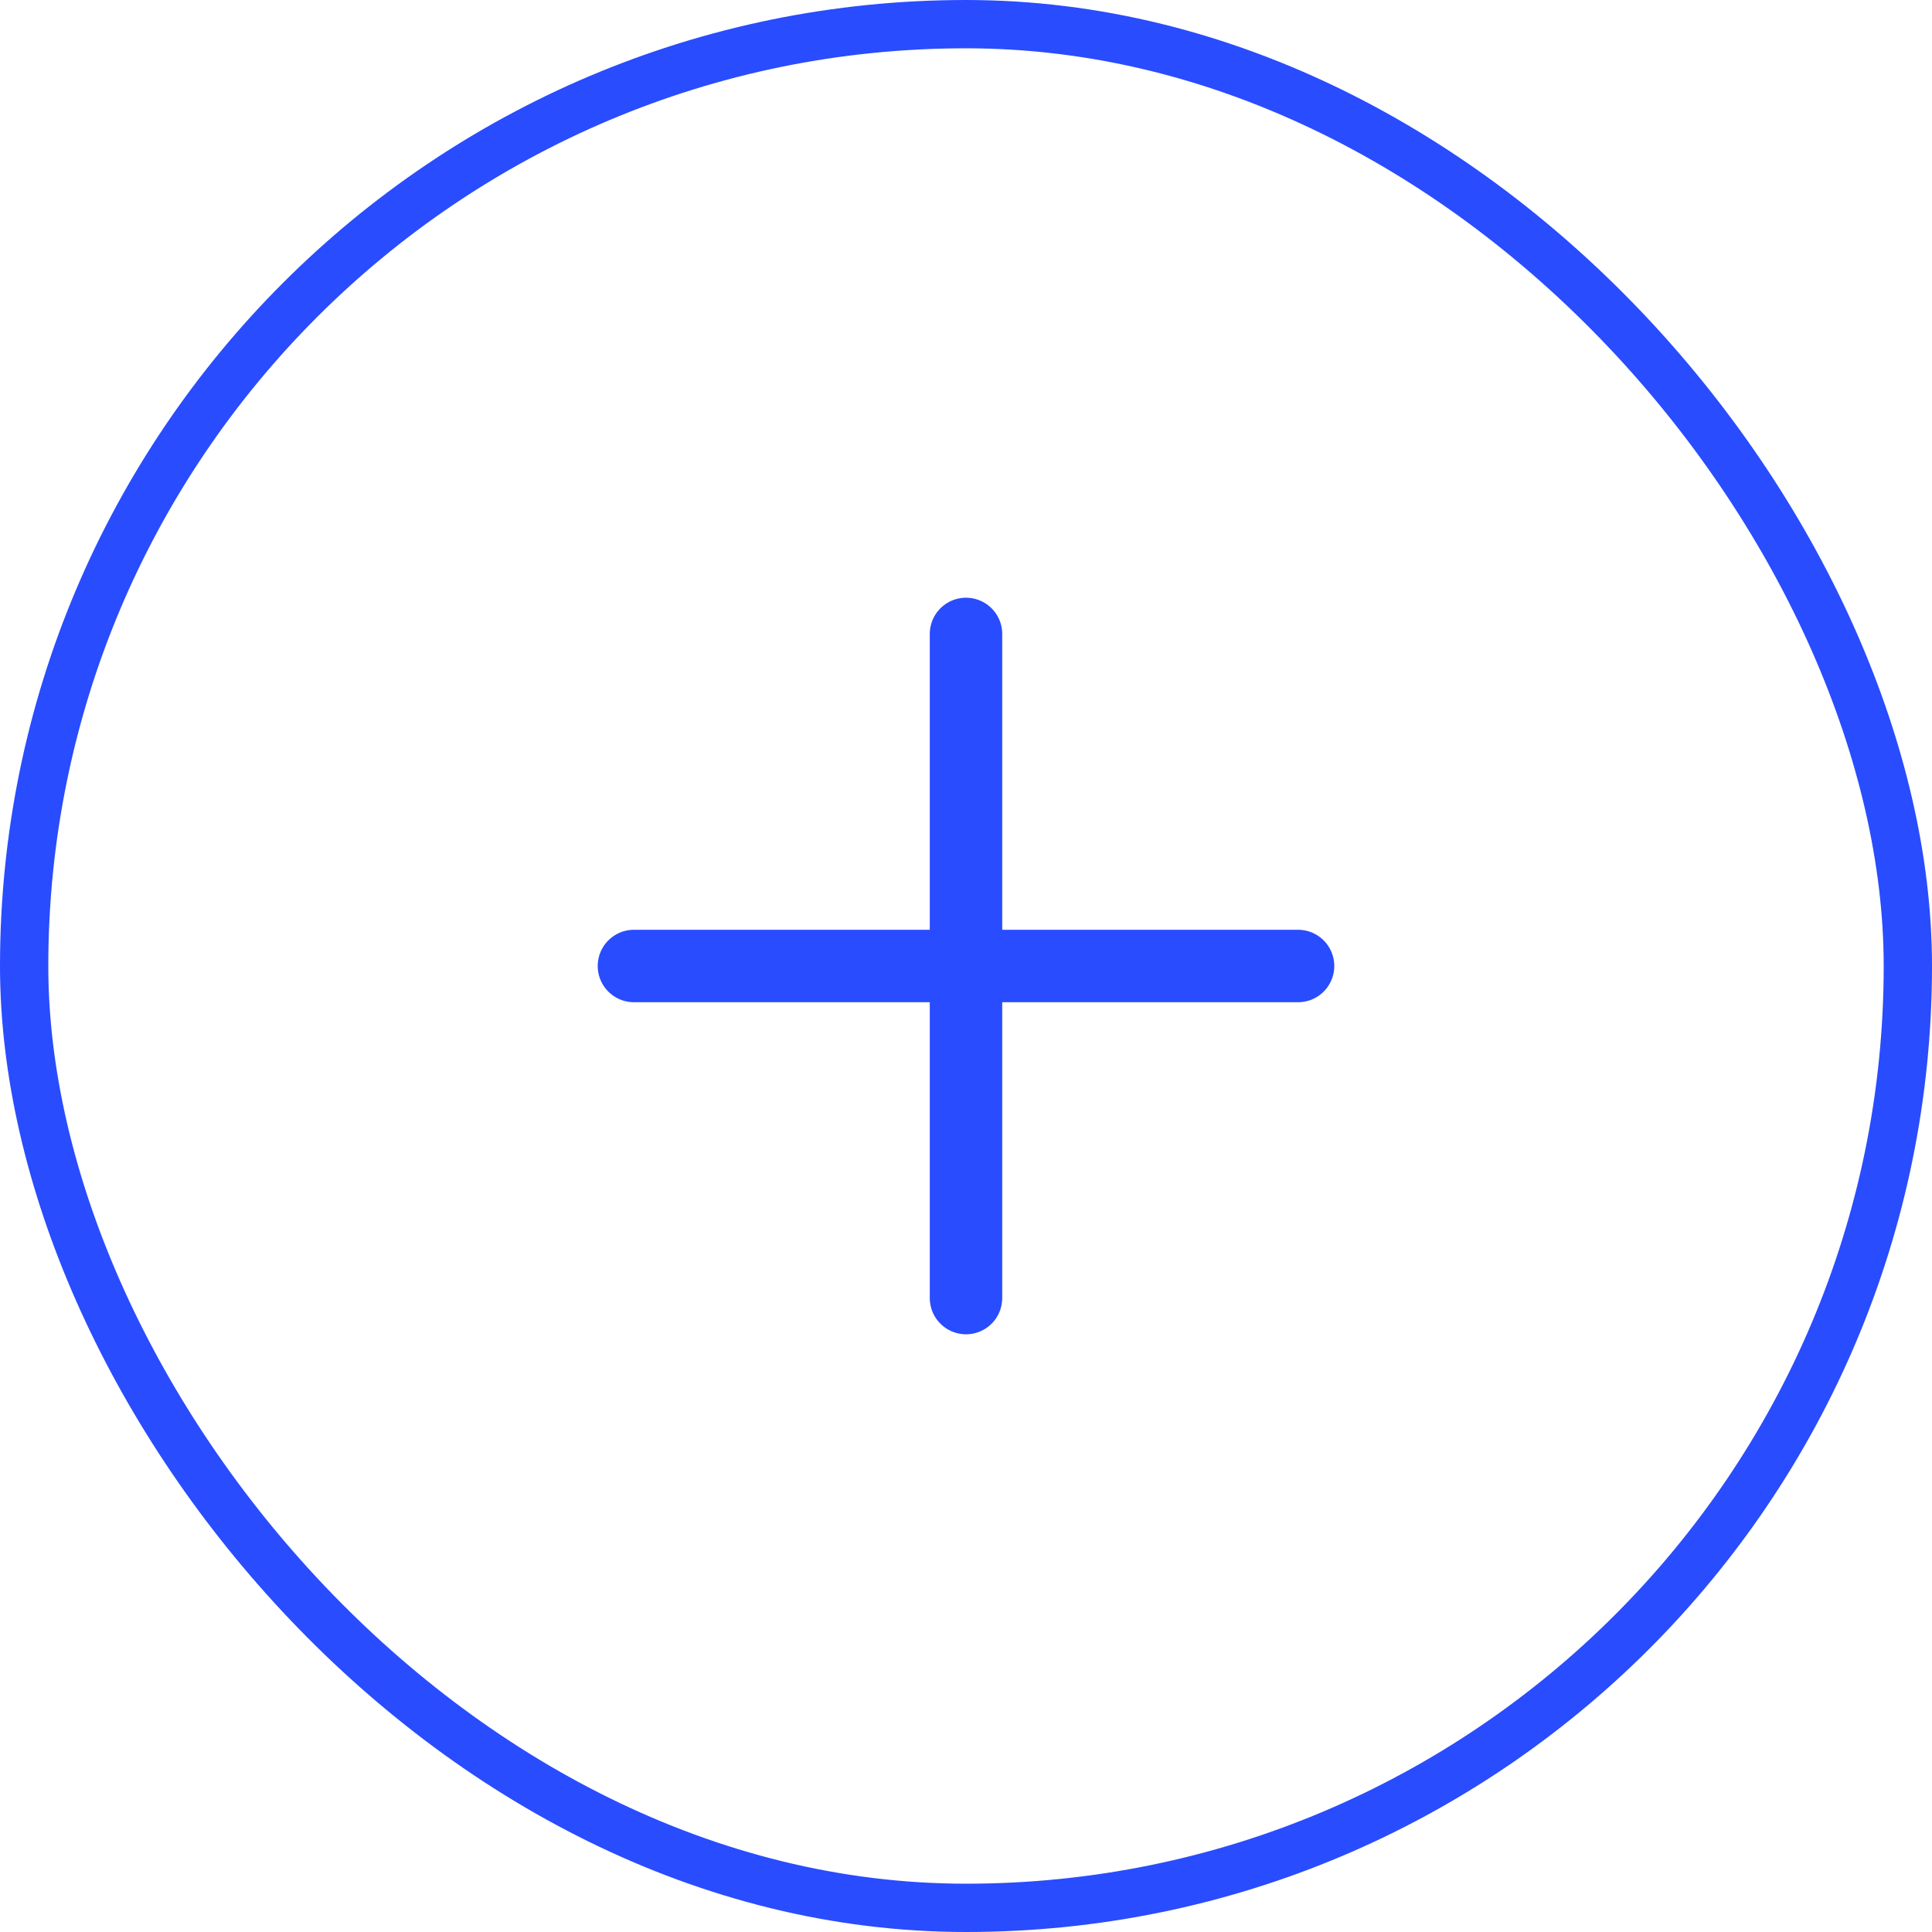 <svg width="40" height="40" viewBox="0 0 40 40" fill="none" xmlns="http://www.w3.org/2000/svg">
<path d="M13.125 20H26.875" stroke="#294CFF" stroke-width="1.5" stroke-linecap="round" stroke-linejoin="round"/>
<path d="M20 13.125V26.875" stroke="#294CFF" stroke-width="1.5" stroke-linecap="round" stroke-linejoin="round"/>
<rect x="0.5" y="0.5" width="39" height="39" rx="19.5" stroke="#294CFF"/>
</svg>

